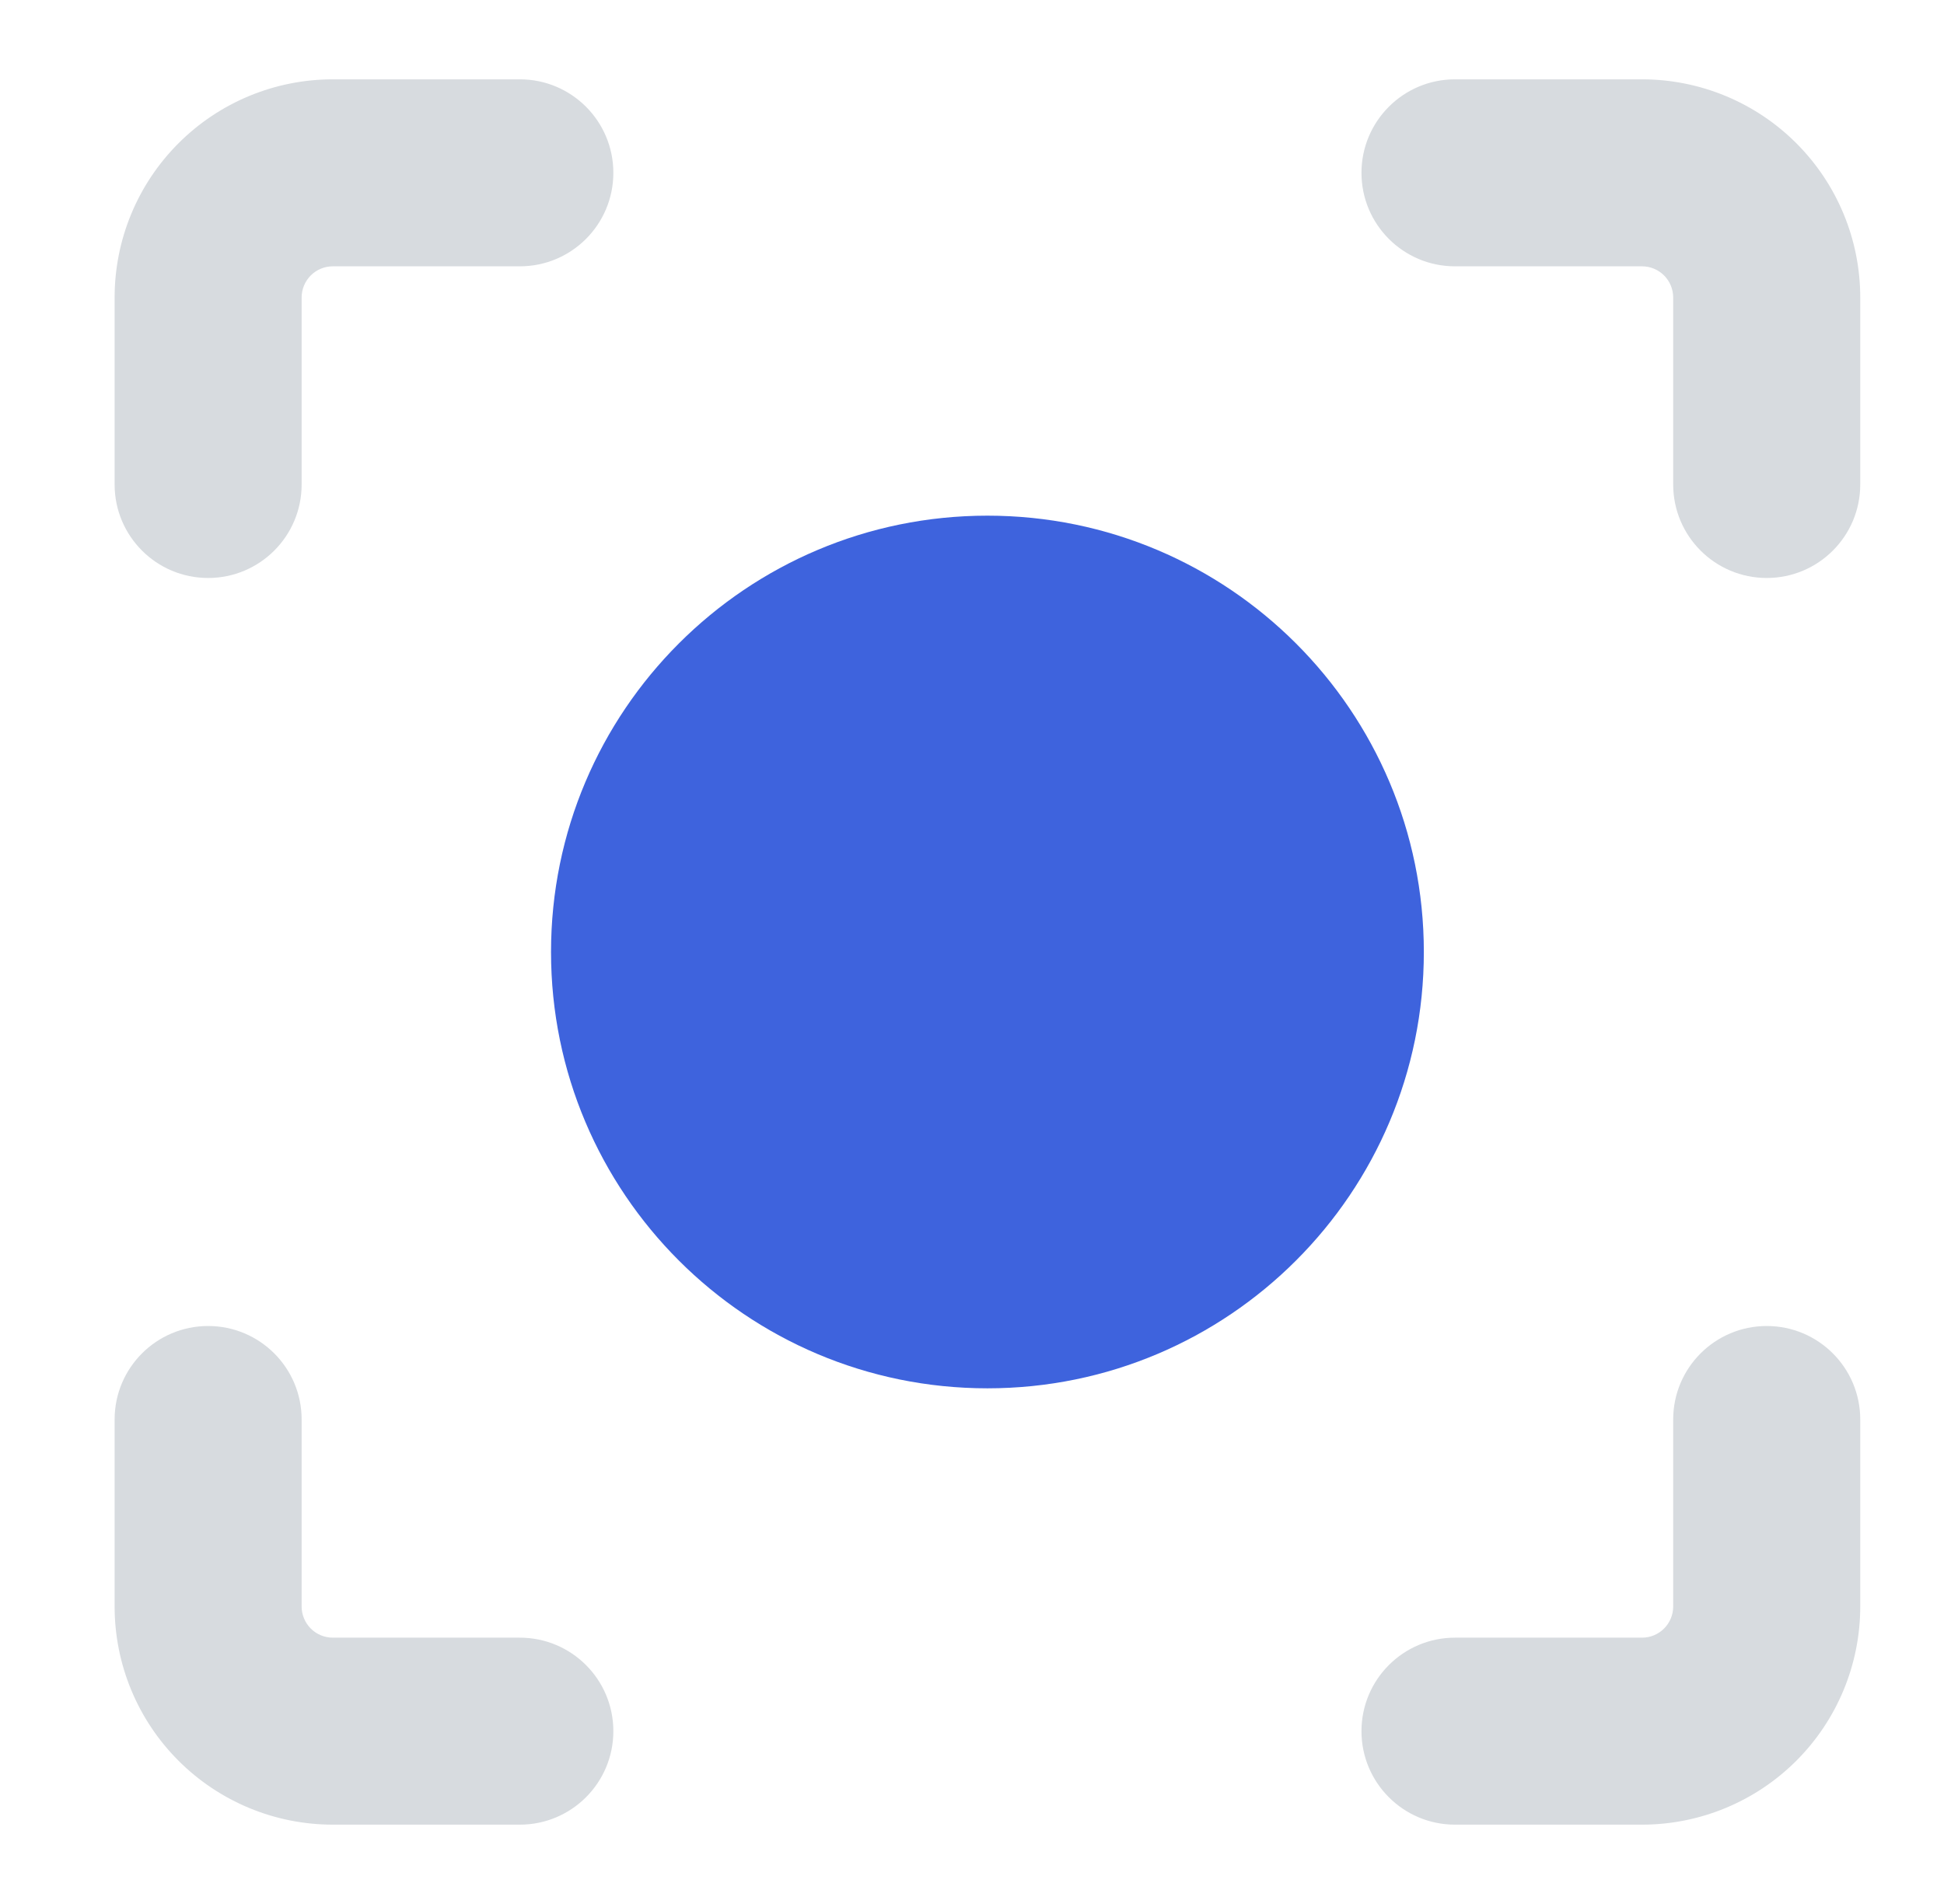 <svg width="49" height="48" viewBox="0 0 49 48" fill="none" xmlns="http://www.w3.org/2000/svg">
<path d="M24.889 35C30.964 35 35.889 30.075 35.889 24C35.889 17.925 30.964 13 24.889 13C18.814 13 13.889 17.925 13.889 24C13.889 30.075 18.814 35 24.889 35Z" fill="#3E63DD"/>
<path fill-rule="evenodd" clip-rule="evenodd" d="M7.833 6.944C7.98 6.797 8.18 6.714 8.389 6.714H13.103C14.405 6.714 15.46 5.659 15.46 4.357C15.46 3.055 14.405 2 13.103 2H8.389C6.93 2 5.531 2.579 4.5 3.611C3.468 4.642 2.889 6.041 2.889 7.5V12.214C2.889 13.516 3.944 14.571 5.246 14.571C6.548 14.571 7.603 13.516 7.603 12.214V7.5C7.603 7.292 7.686 7.092 7.833 6.944ZM46.889 35.786C46.889 34.484 45.833 33.429 44.532 33.429C43.23 33.429 42.174 34.484 42.174 35.786V40.5C42.174 40.708 42.092 40.908 41.944 41.056C41.797 41.203 41.597 41.286 41.389 41.286H36.674C35.373 41.286 34.317 42.341 34.317 43.643C34.317 44.945 35.373 46 36.674 46H41.389C42.847 46 44.246 45.42 45.278 44.389C46.309 43.358 46.889 41.959 46.889 40.5V35.786ZM5.246 33.429C6.548 33.429 7.603 34.484 7.603 35.786V40.5C7.603 40.708 7.686 40.908 7.833 41.056C7.98 41.203 8.18 41.286 8.389 41.286H13.103C14.405 41.286 15.46 42.341 15.46 43.643C15.46 44.945 14.405 46 13.103 46H8.389C6.93 46 5.531 45.42 4.5 44.389C3.468 43.358 2.889 41.959 2.889 40.5V35.786C2.889 34.484 3.944 33.429 5.246 33.429ZM36.674 2C35.373 2 34.317 3.055 34.317 4.357C34.317 5.659 35.373 6.714 36.674 6.714H41.389C41.597 6.714 41.797 6.797 41.944 6.944C42.092 7.092 42.174 7.292 42.174 7.5V12.214C42.174 13.516 43.23 14.571 44.532 14.571C45.833 14.571 46.889 13.516 46.889 12.214V7.5C46.889 6.041 46.309 4.642 45.278 3.611C44.246 2.579 42.847 2 41.389 2H36.674Z" fill="#D7DBDF"/>
</svg>
